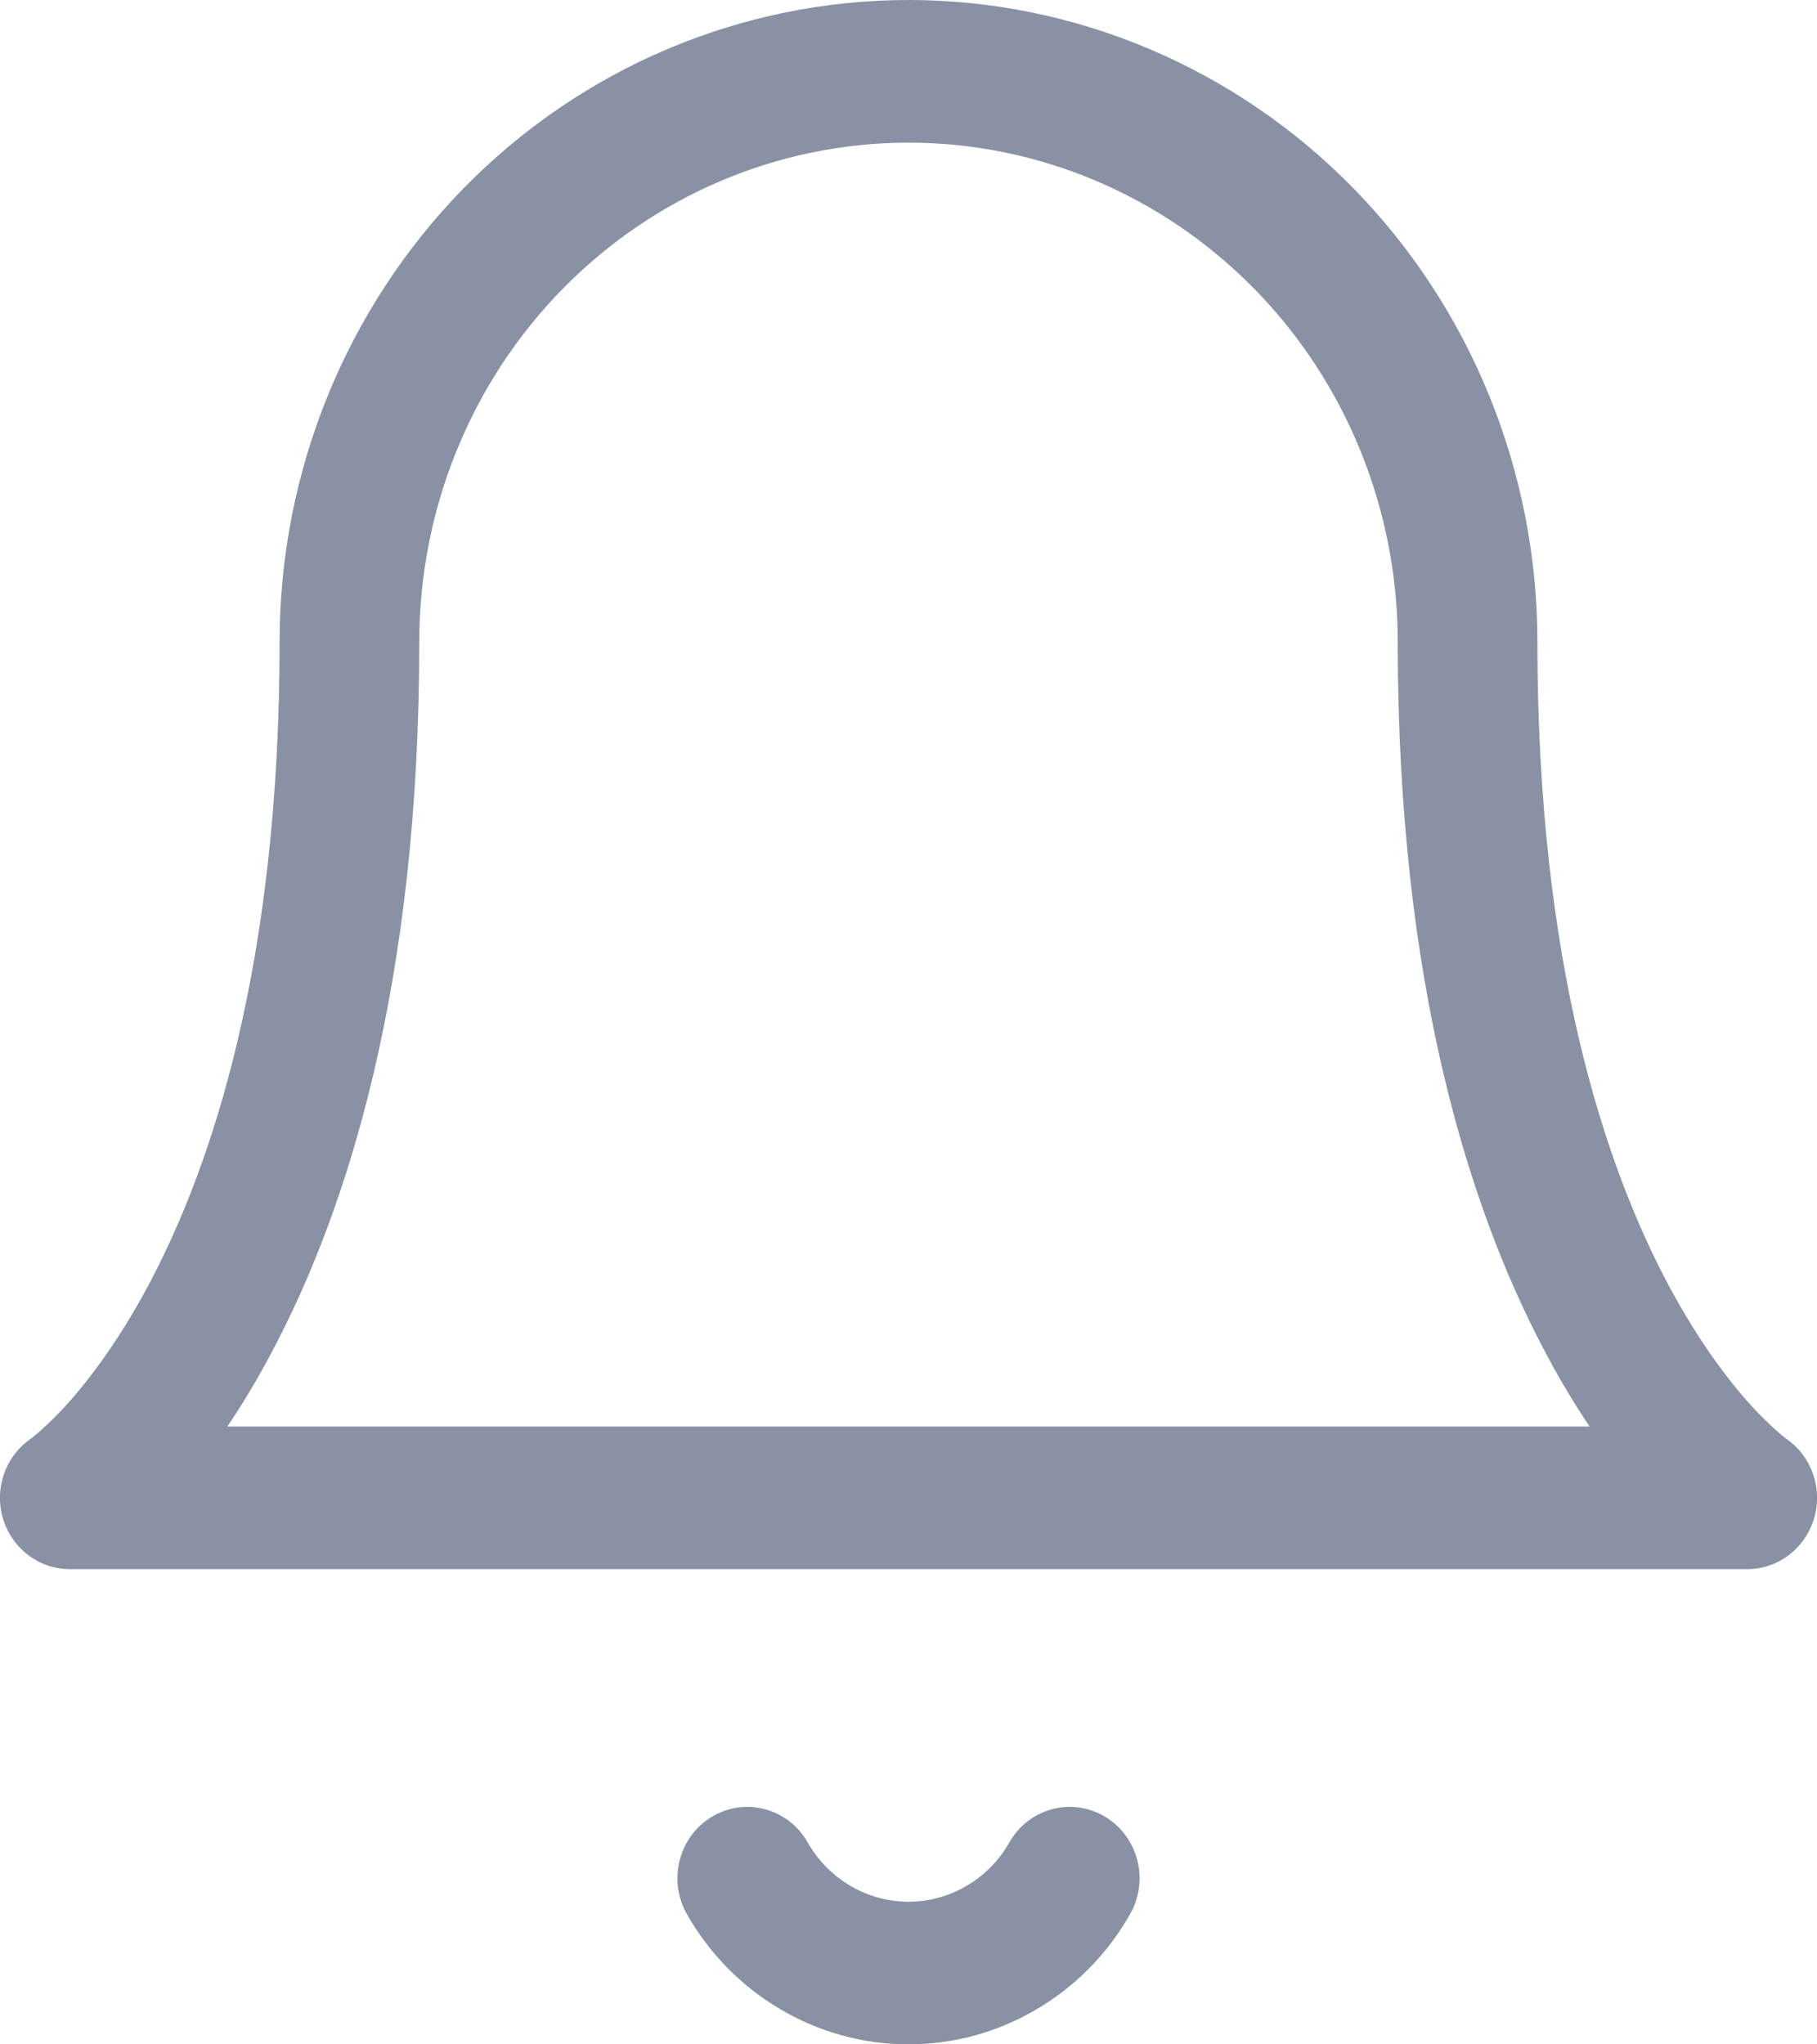<svg width="8" height="9" viewBox="0 0 8 9" fill="none" xmlns="http://www.w3.org/2000/svg">
<path fill-rule="evenodd" clip-rule="evenodd" d="M2.042 0.828C2.561 0.298 3.266 0 4 0C4.734 0 5.439 0.298 5.958 0.828C6.477 1.358 6.769 2.077 6.769 2.826C6.769 4.245 7.067 5.134 7.347 5.659C7.488 5.922 7.625 6.096 7.723 6.202C7.772 6.254 7.812 6.29 7.836 6.311C7.849 6.322 7.858 6.329 7.862 6.332L7.866 6.335C7.977 6.412 8.026 6.554 7.987 6.685C7.947 6.818 7.828 6.908 7.692 6.908H0.308C0.172 6.908 0.053 6.818 0.013 6.685C-0.026 6.554 0.023 6.412 0.134 6.335L0.138 6.332C0.142 6.329 0.151 6.322 0.164 6.311C0.188 6.29 0.228 6.254 0.277 6.202C0.375 6.096 0.512 5.922 0.653 5.659C0.933 5.134 1.231 4.245 1.231 2.826C1.231 2.077 1.523 1.358 2.042 0.828ZM1.001 6.28H6.999C6.936 6.187 6.871 6.08 6.807 5.959C6.472 5.332 6.154 4.338 6.154 2.826C6.154 2.243 5.927 1.684 5.523 1.272C5.119 0.86 4.571 0.628 4 0.628C3.429 0.628 2.881 0.86 2.477 1.272C2.073 1.684 1.846 2.243 1.846 2.826C1.846 4.338 1.528 5.332 1.193 5.959C1.129 6.08 1.064 6.187 1.001 6.28Z" fill="#8992A4"/>
<path fill-rule="evenodd" clip-rule="evenodd" d="M3.136 7.997C3.283 7.91 3.471 7.961 3.556 8.111C3.602 8.191 3.666 8.256 3.744 8.302C3.822 8.348 3.91 8.372 4 8.372C4.09 8.372 4.178 8.348 4.256 8.302C4.334 8.256 4.399 8.191 4.444 8.111C4.529 7.961 4.717 7.91 4.864 7.997C5.011 8.084 5.061 8.276 4.976 8.426C4.877 8.601 4.734 8.746 4.563 8.846C4.392 8.947 4.198 9 4 9C3.802 9 3.608 8.947 3.437 8.846C3.266 8.746 3.123 8.601 3.024 8.426C2.939 8.276 2.989 8.084 3.136 7.997Z" fill="#8992A4"/>
</svg>
